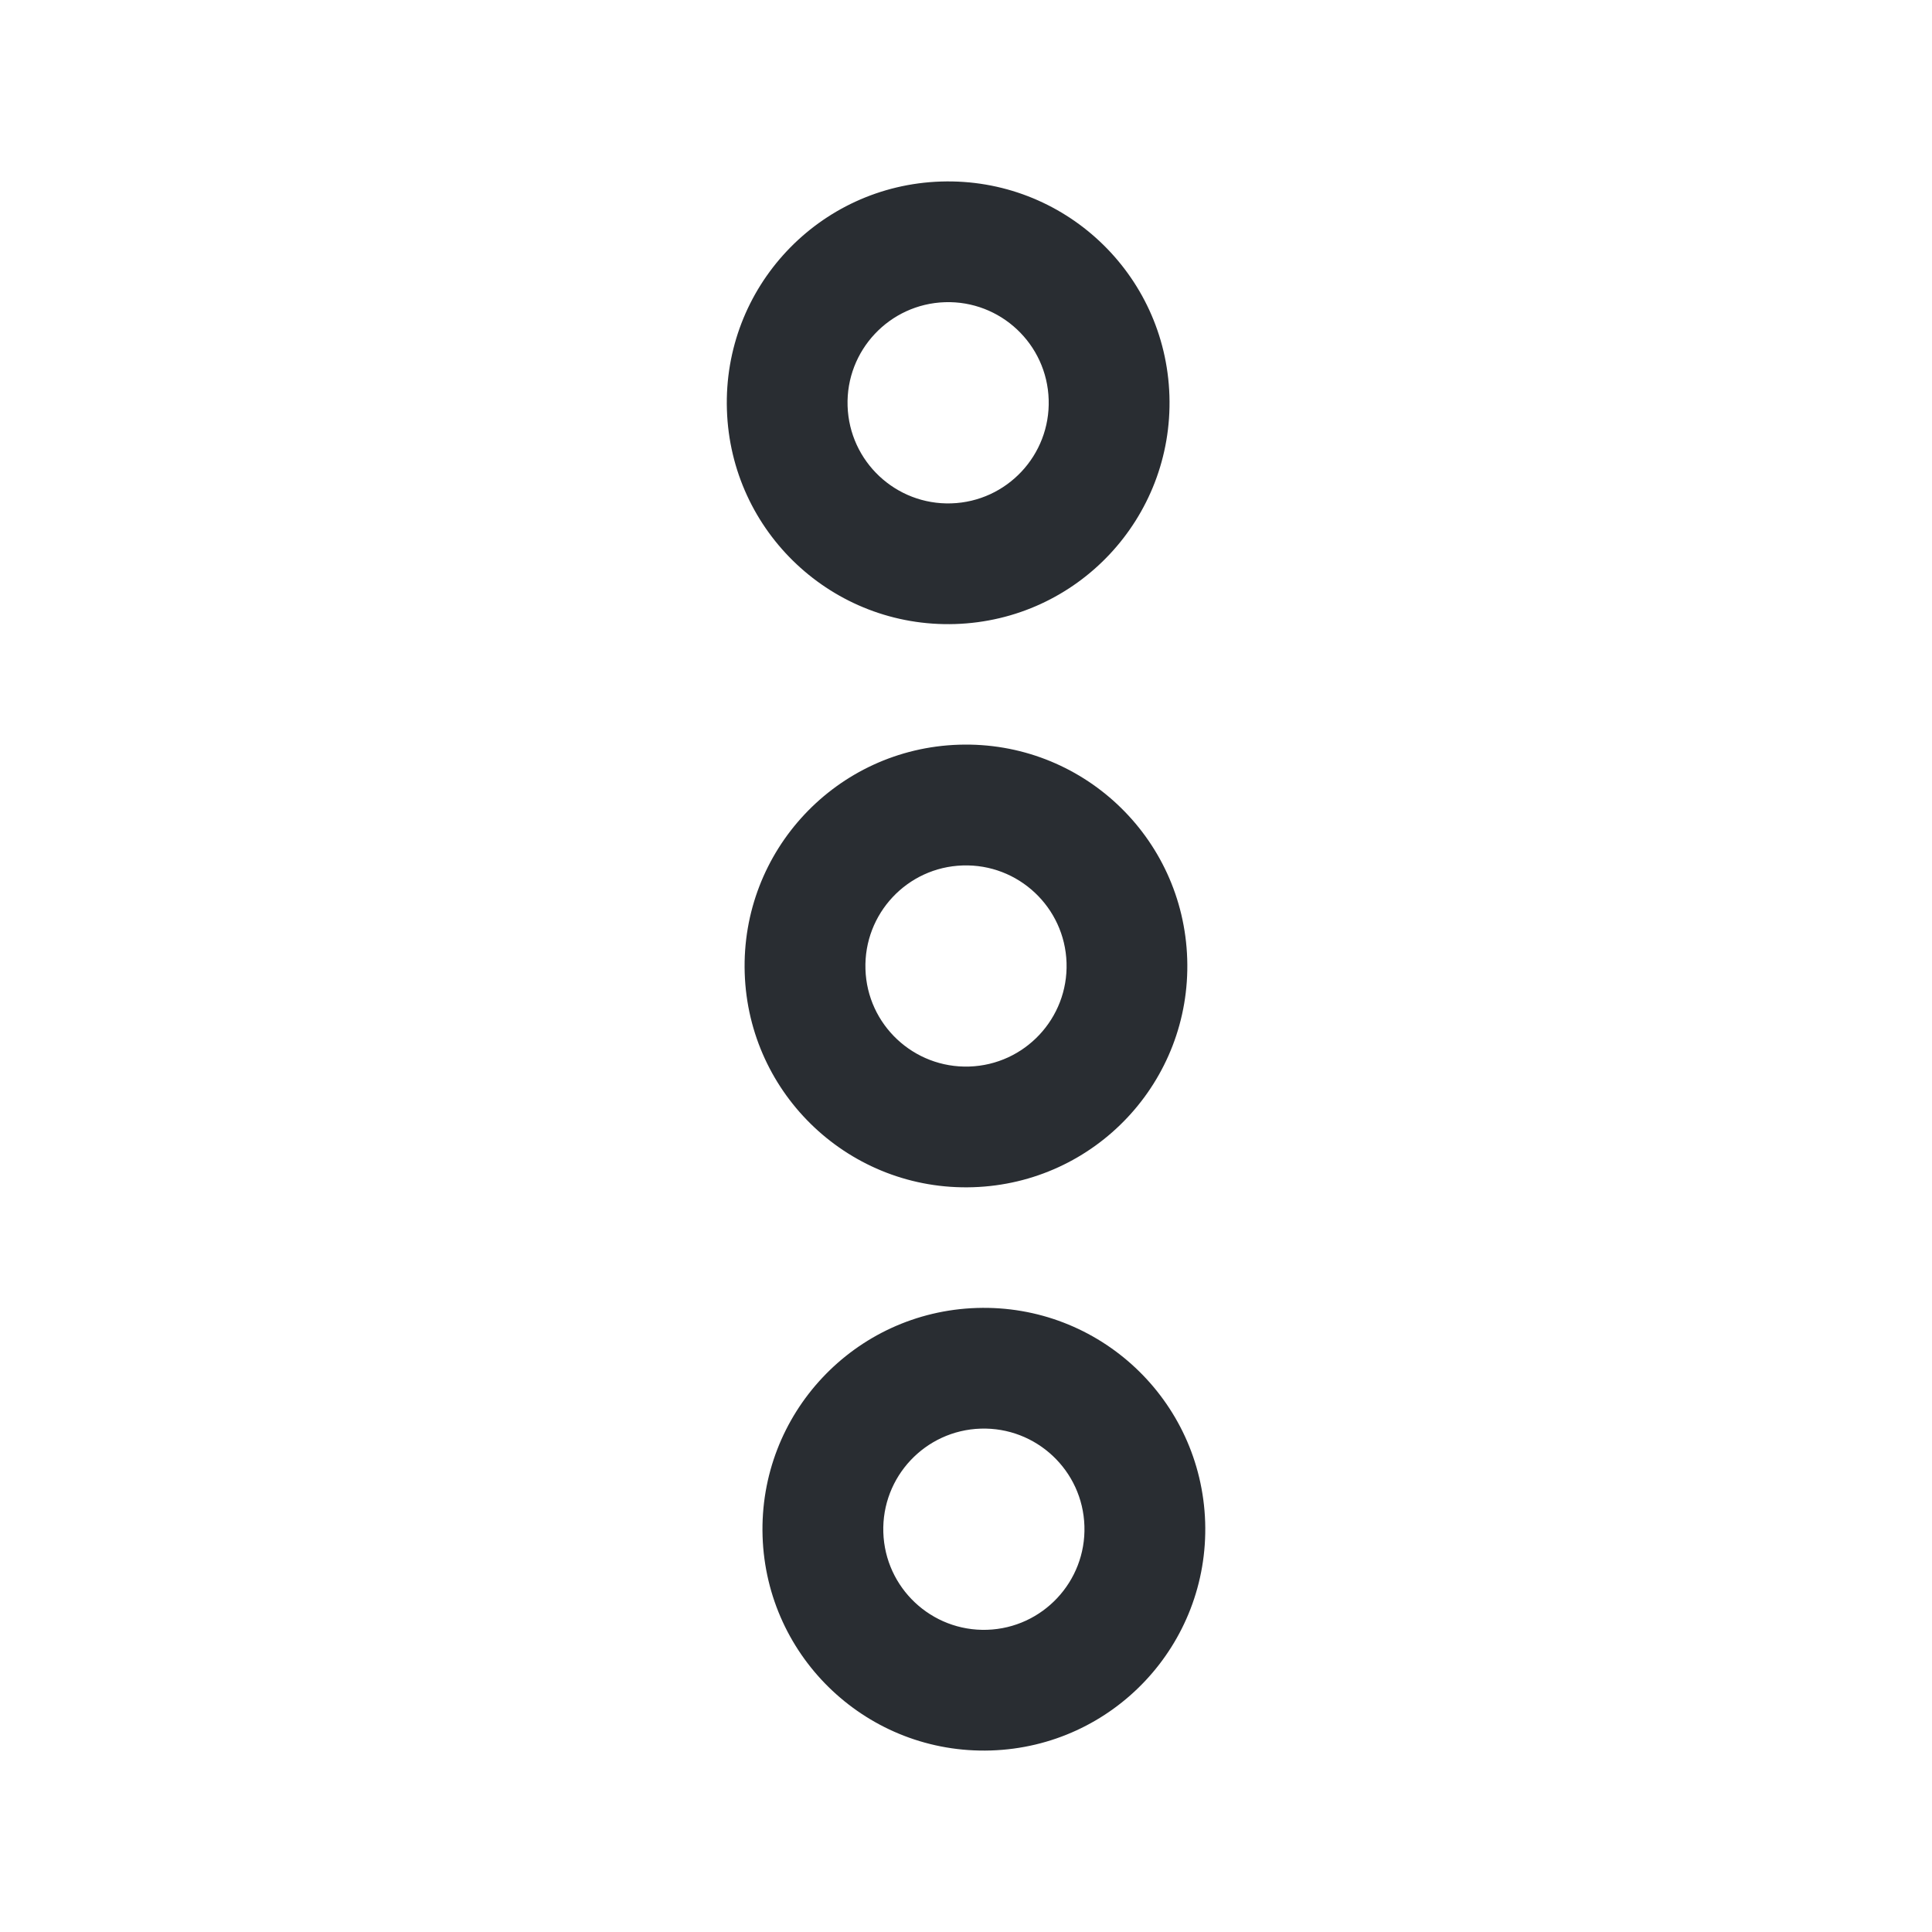 <svg width="24" height="24" viewBox="0 0 24 24" fill="none" xmlns="http://www.w3.org/2000/svg">
<path d="M14.971 18.909C15.019 20.429 13.828 21.697 12.309 21.745C10.79 21.793 9.522 20.603 9.473 19.084C9.425 17.564 10.616 16.296 12.135 16.248C13.654 16.2 14.922 17.39 14.971 18.909ZM10.973 19.036C10.995 19.726 11.572 20.268 12.262 20.246C12.951 20.224 13.493 19.646 13.471 18.957C13.45 18.267 12.872 17.725 12.182 17.747C11.493 17.769 10.951 18.346 10.973 19.036Z" fill="#292D32"/>
<path d="M14.527 4.916C14.575 6.436 13.385 7.704 11.865 7.752C10.346 7.8 9.078 6.61 9.03 5.091C8.981 3.571 10.172 2.303 11.691 2.255C13.21 2.207 14.479 3.397 14.527 4.916ZM10.529 5.043C10.551 5.733 11.128 6.275 11.818 6.253C12.507 6.231 13.049 5.654 13.027 4.964C13.006 4.274 12.428 3.732 11.739 3.754C11.049 3.776 10.507 4.354 10.529 5.043Z" fill="#292D32"/>
<path d="M14.748 11.913C14.797 13.432 13.606 14.7 12.087 14.748C10.568 14.797 9.299 13.606 9.251 12.087C9.203 10.568 10.393 9.299 11.913 9.251C13.432 9.203 14.7 10.393 14.748 11.913ZM10.751 12.04C10.772 12.729 11.35 13.271 12.04 13.249C12.729 13.227 13.271 12.65 13.249 11.96C13.227 11.271 12.65 10.729 11.96 10.751C11.271 10.772 10.729 11.35 10.751 12.04Z" fill="#292D32"/>
</svg>
